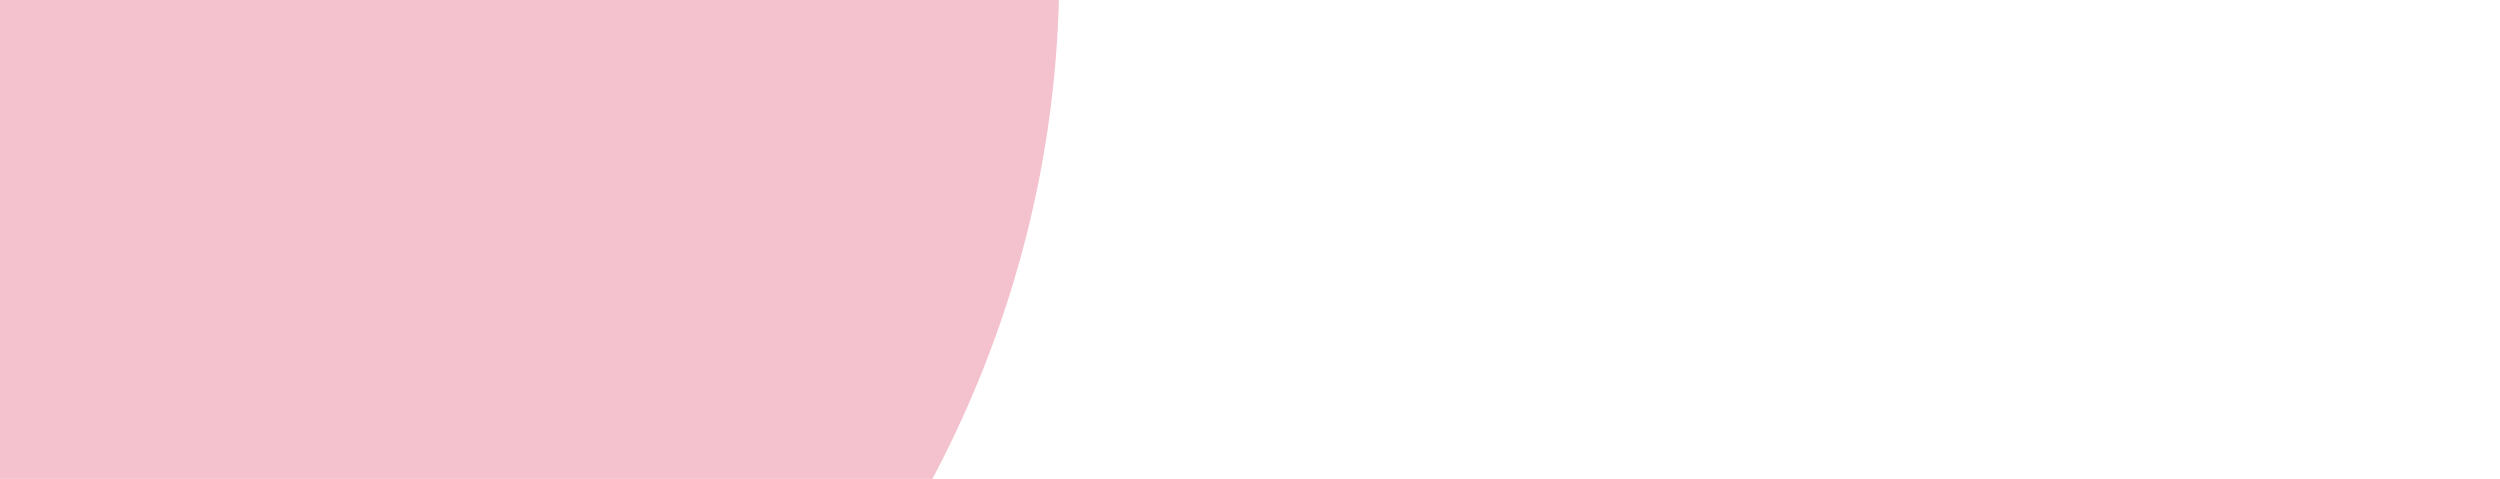 <svg width="522" height="100" viewBox="0 0 522 100" fill="none" xmlns="http://www.w3.org/2000/svg">
<g opacity="0.3" filter="url(#filter0_f_367_8)">
<path d="M158.287 -158.497C178.576 -138.208 194.57 -114.02 205.356 -87.315C216.141 -60.609 221.506 -31.91 221.145 -2.855C220.784 26.2 214.703 55.041 203.251 82.023C191.798 109.004 175.198 133.597 154.398 154.398C133.597 175.198 109.004 191.798 82.023 203.251C55.041 214.703 26.2 220.784 -2.855 221.145C-31.91 221.506 -60.609 216.141 -87.314 205.356C-114.02 194.57 -138.207 178.576 -158.497 158.287L-0.105 -0.105L158.287 -158.497Z" fill="#D9315A"/>
</g>
<defs>
<filter id="filter0_f_367_8" x="-458.497" y="-458.497" width="979.659" height="979.659" filterUnits="userSpaceOnUse" color-interpolation-filters="sRGB">
<feFlood flood-opacity="0" result="BackgroundImageFix"/>
<feBlend mode="normal" in="SourceGraphic" in2="BackgroundImageFix" result="shape"/>
<feGaussianBlur stdDeviation="150" result="effect1_foregroundBlur_367_8"/>
</filter>
</defs>
</svg>
